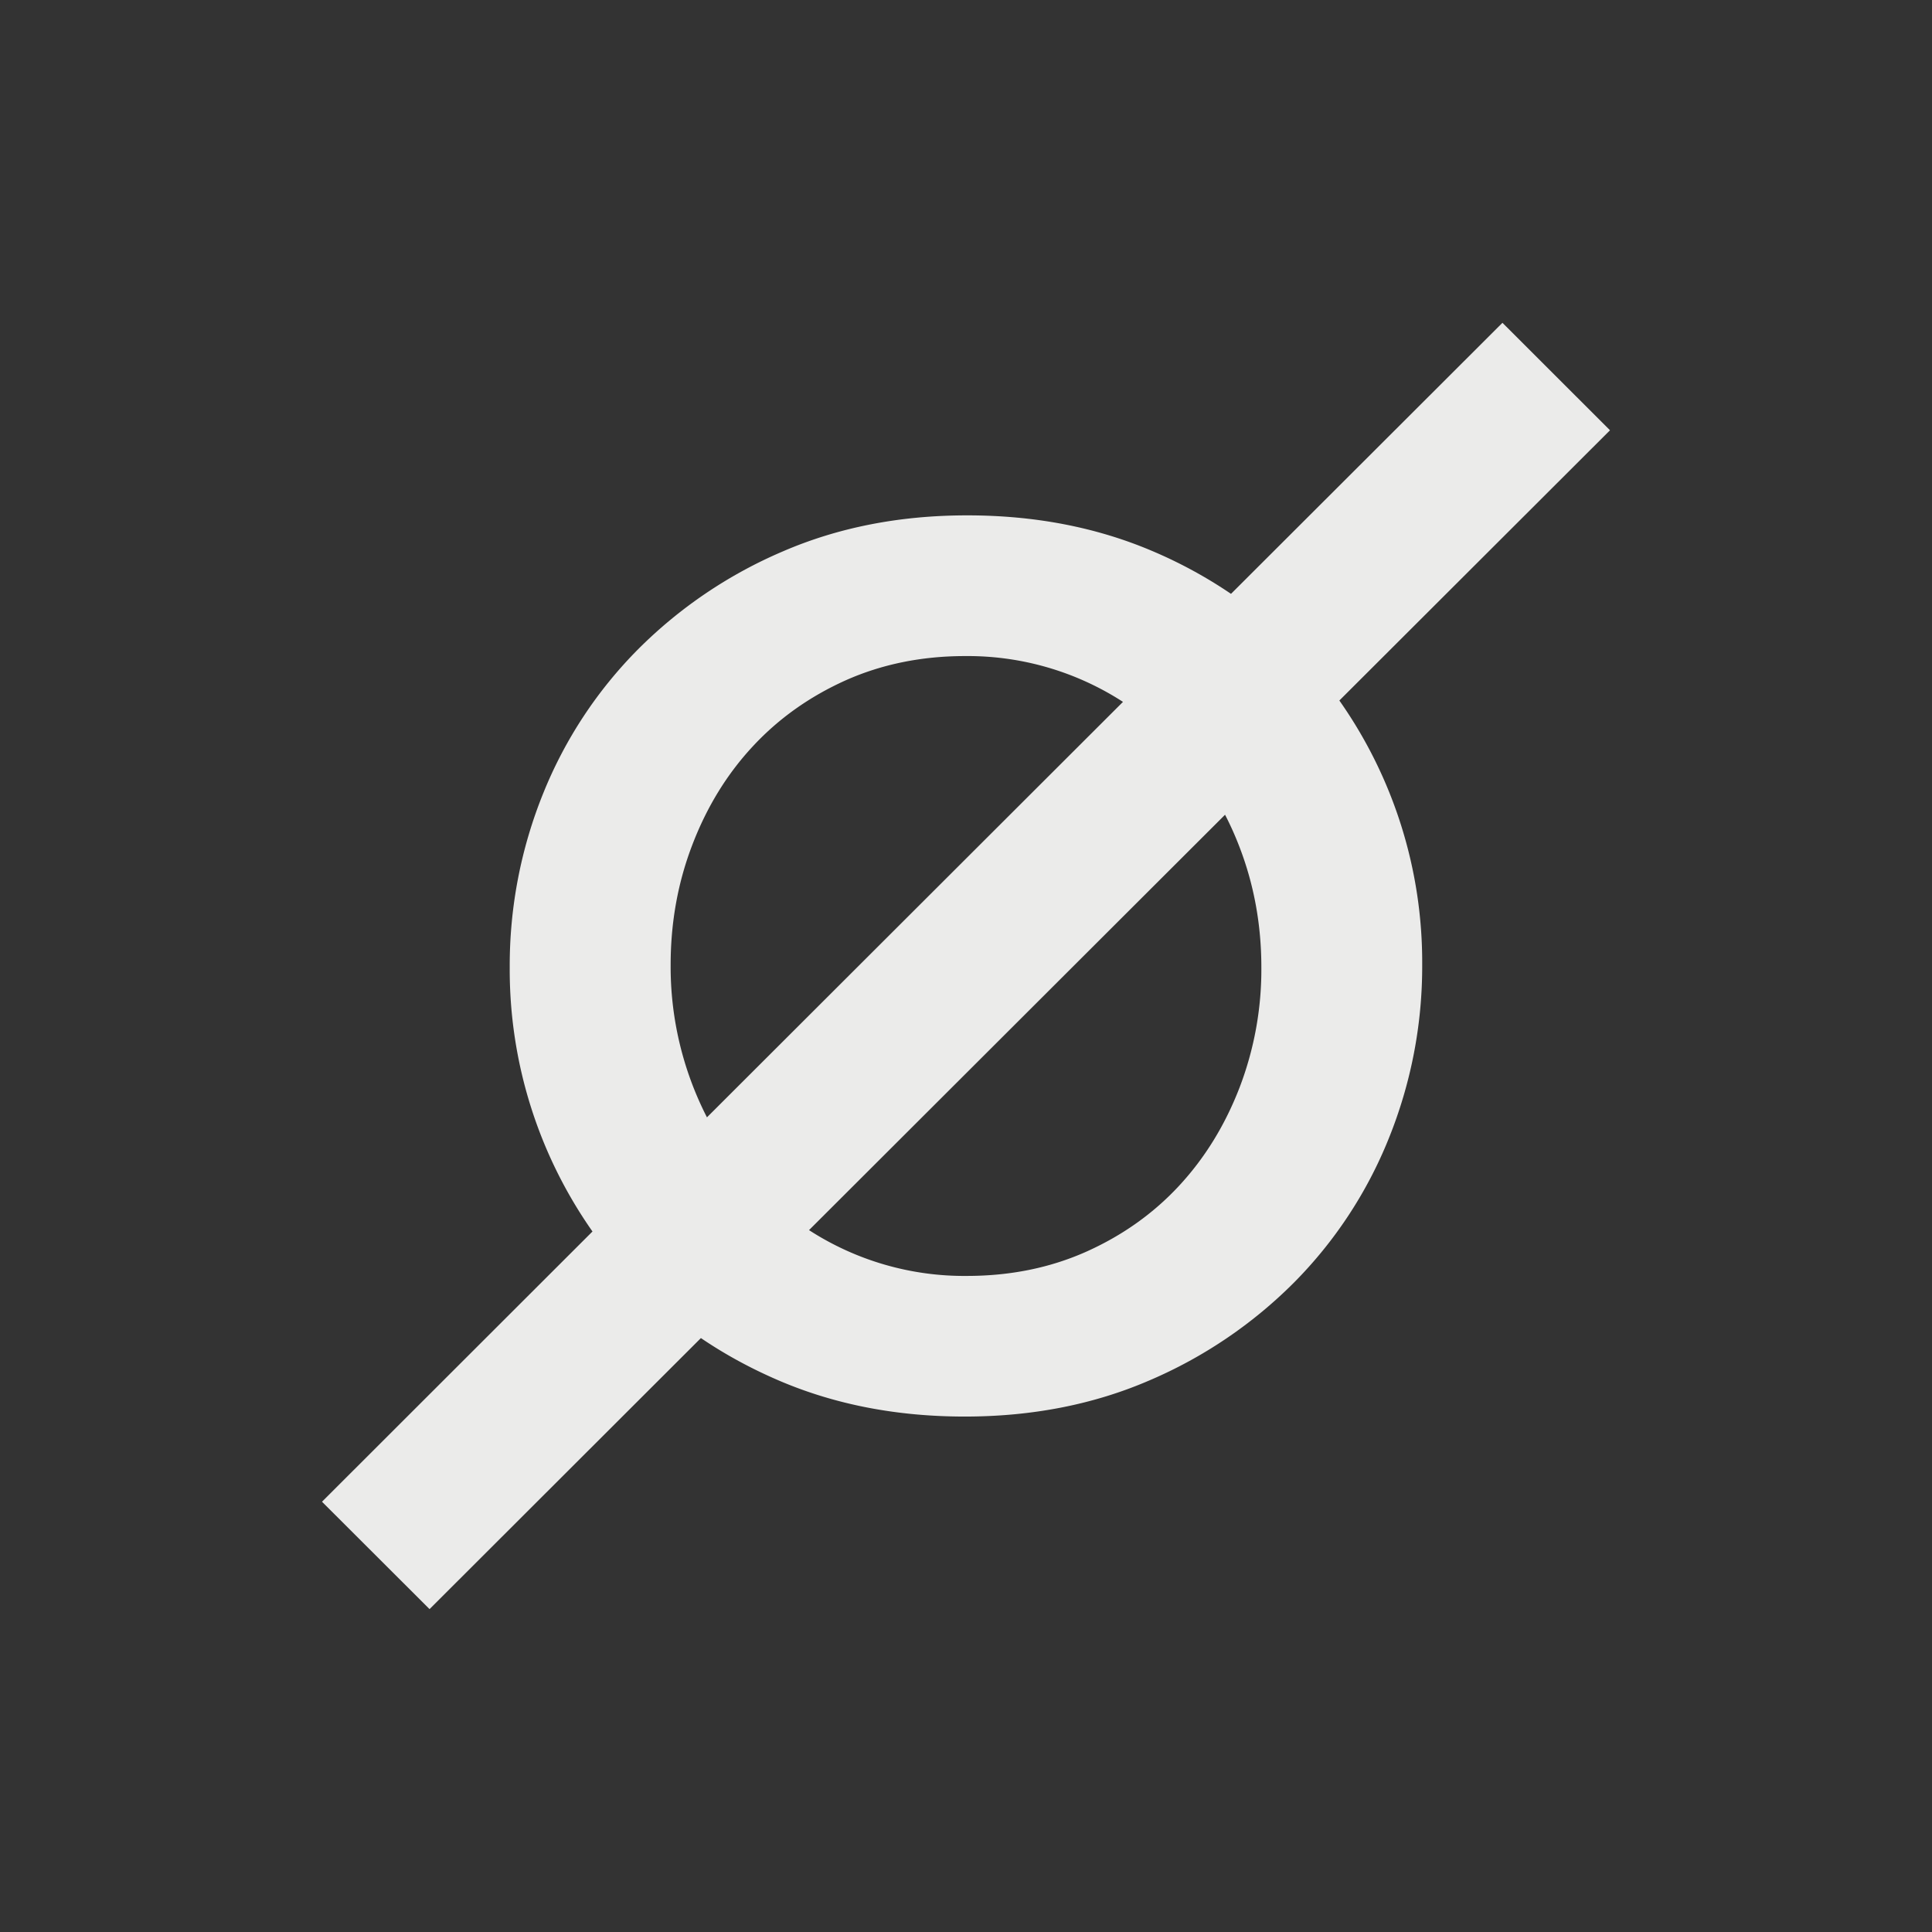 <svg xmlns="http://www.w3.org/2000/svg" width="24" height="24" fill="none" viewBox="0 0 24 24">
    <rect x="0" y="0" width="24" height="24" fill="#333333" stroke="none"/>
    <path fill="#fffffe" fill-rule="evenodd" d="M13.95 8.719 8.782 13.88a4.1 4.1 0 0 1-.451-1.895q0-.79.27-1.492.27-.705.751-1.222.48-.517 1.154-.82.674-.3 1.478-.301a3.55 3.55 0 0 1 1.966.569m-.456 6.83q-.673.3-1.479.301a3.55 3.55 0 0 1-1.965-.569l5.168-5.16q.1.193.18.402.271.705.271 1.493a4.1 4.1 0 0 1-.27 1.492q-.271.703-.751 1.221t-1.154.82m.782 1.6a5.7 5.7 0 0 0 1.796-1.214 5.4 5.4 0 0 0 1.177-1.786 5.7 5.7 0 0 0 .418-2.164 5.65 5.65 0 0 0-1.029-3.283L20 5.345 18.664 4.01l-3.372 3.367a5.7 5.7 0 0 0-.985-.535q-1.038-.44-2.292-.44t-2.291.448a5.7 5.7 0 0 0-1.796 1.214A5.4 5.4 0 0 0 6.75 9.85a5.7 5.7 0 0 0-.418 2.165 5.66 5.66 0 0 0 1.028 3.283L4 18.655l1.336 1.334 3.371-3.367q.455.309.986.535 1.037.44 2.291.44t2.292-.448" clip-rule="evenodd" opacity=".9"/>
</svg>
